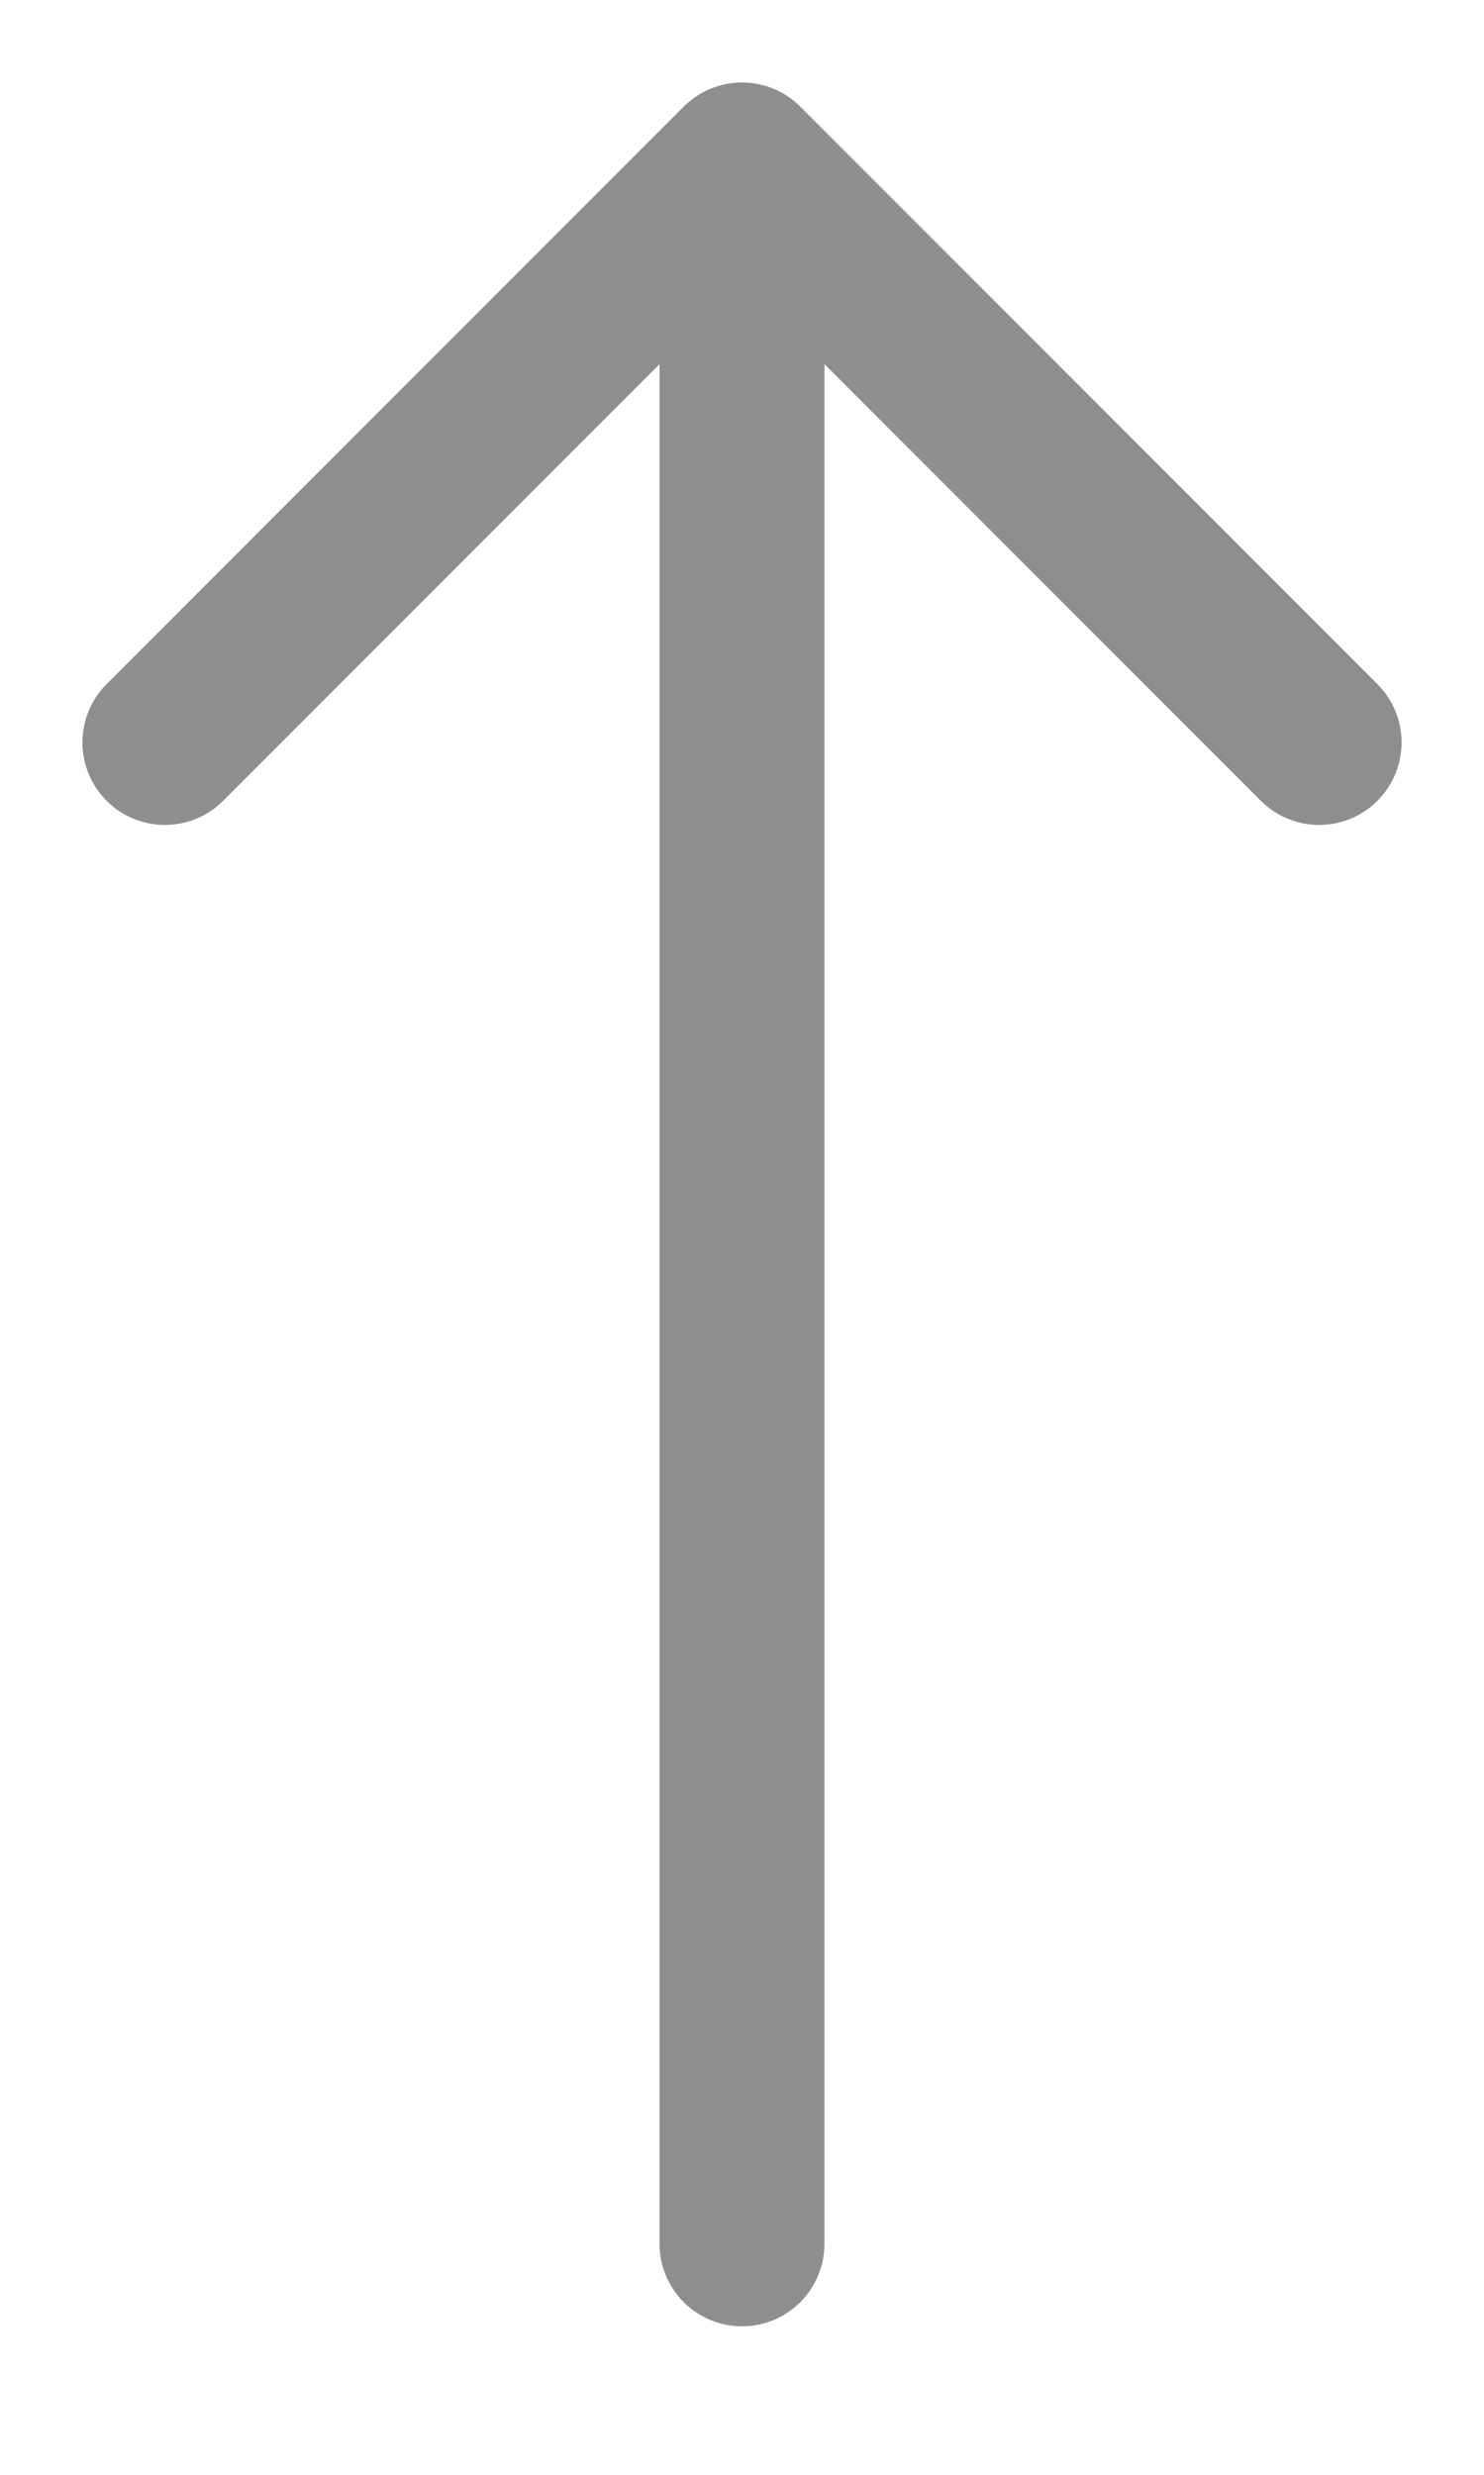 <svg width="9" height="15" viewBox="0 0 9 15" fill="none" xmlns="http://www.w3.org/2000/svg">
<path d="M4.5 13.6L4.5 1M4.5 1L1 4.5M4.5 1L8 4.5" stroke="#8E8E8E" stroke-linecap="round" stroke-linejoin="round"/>
</svg>
